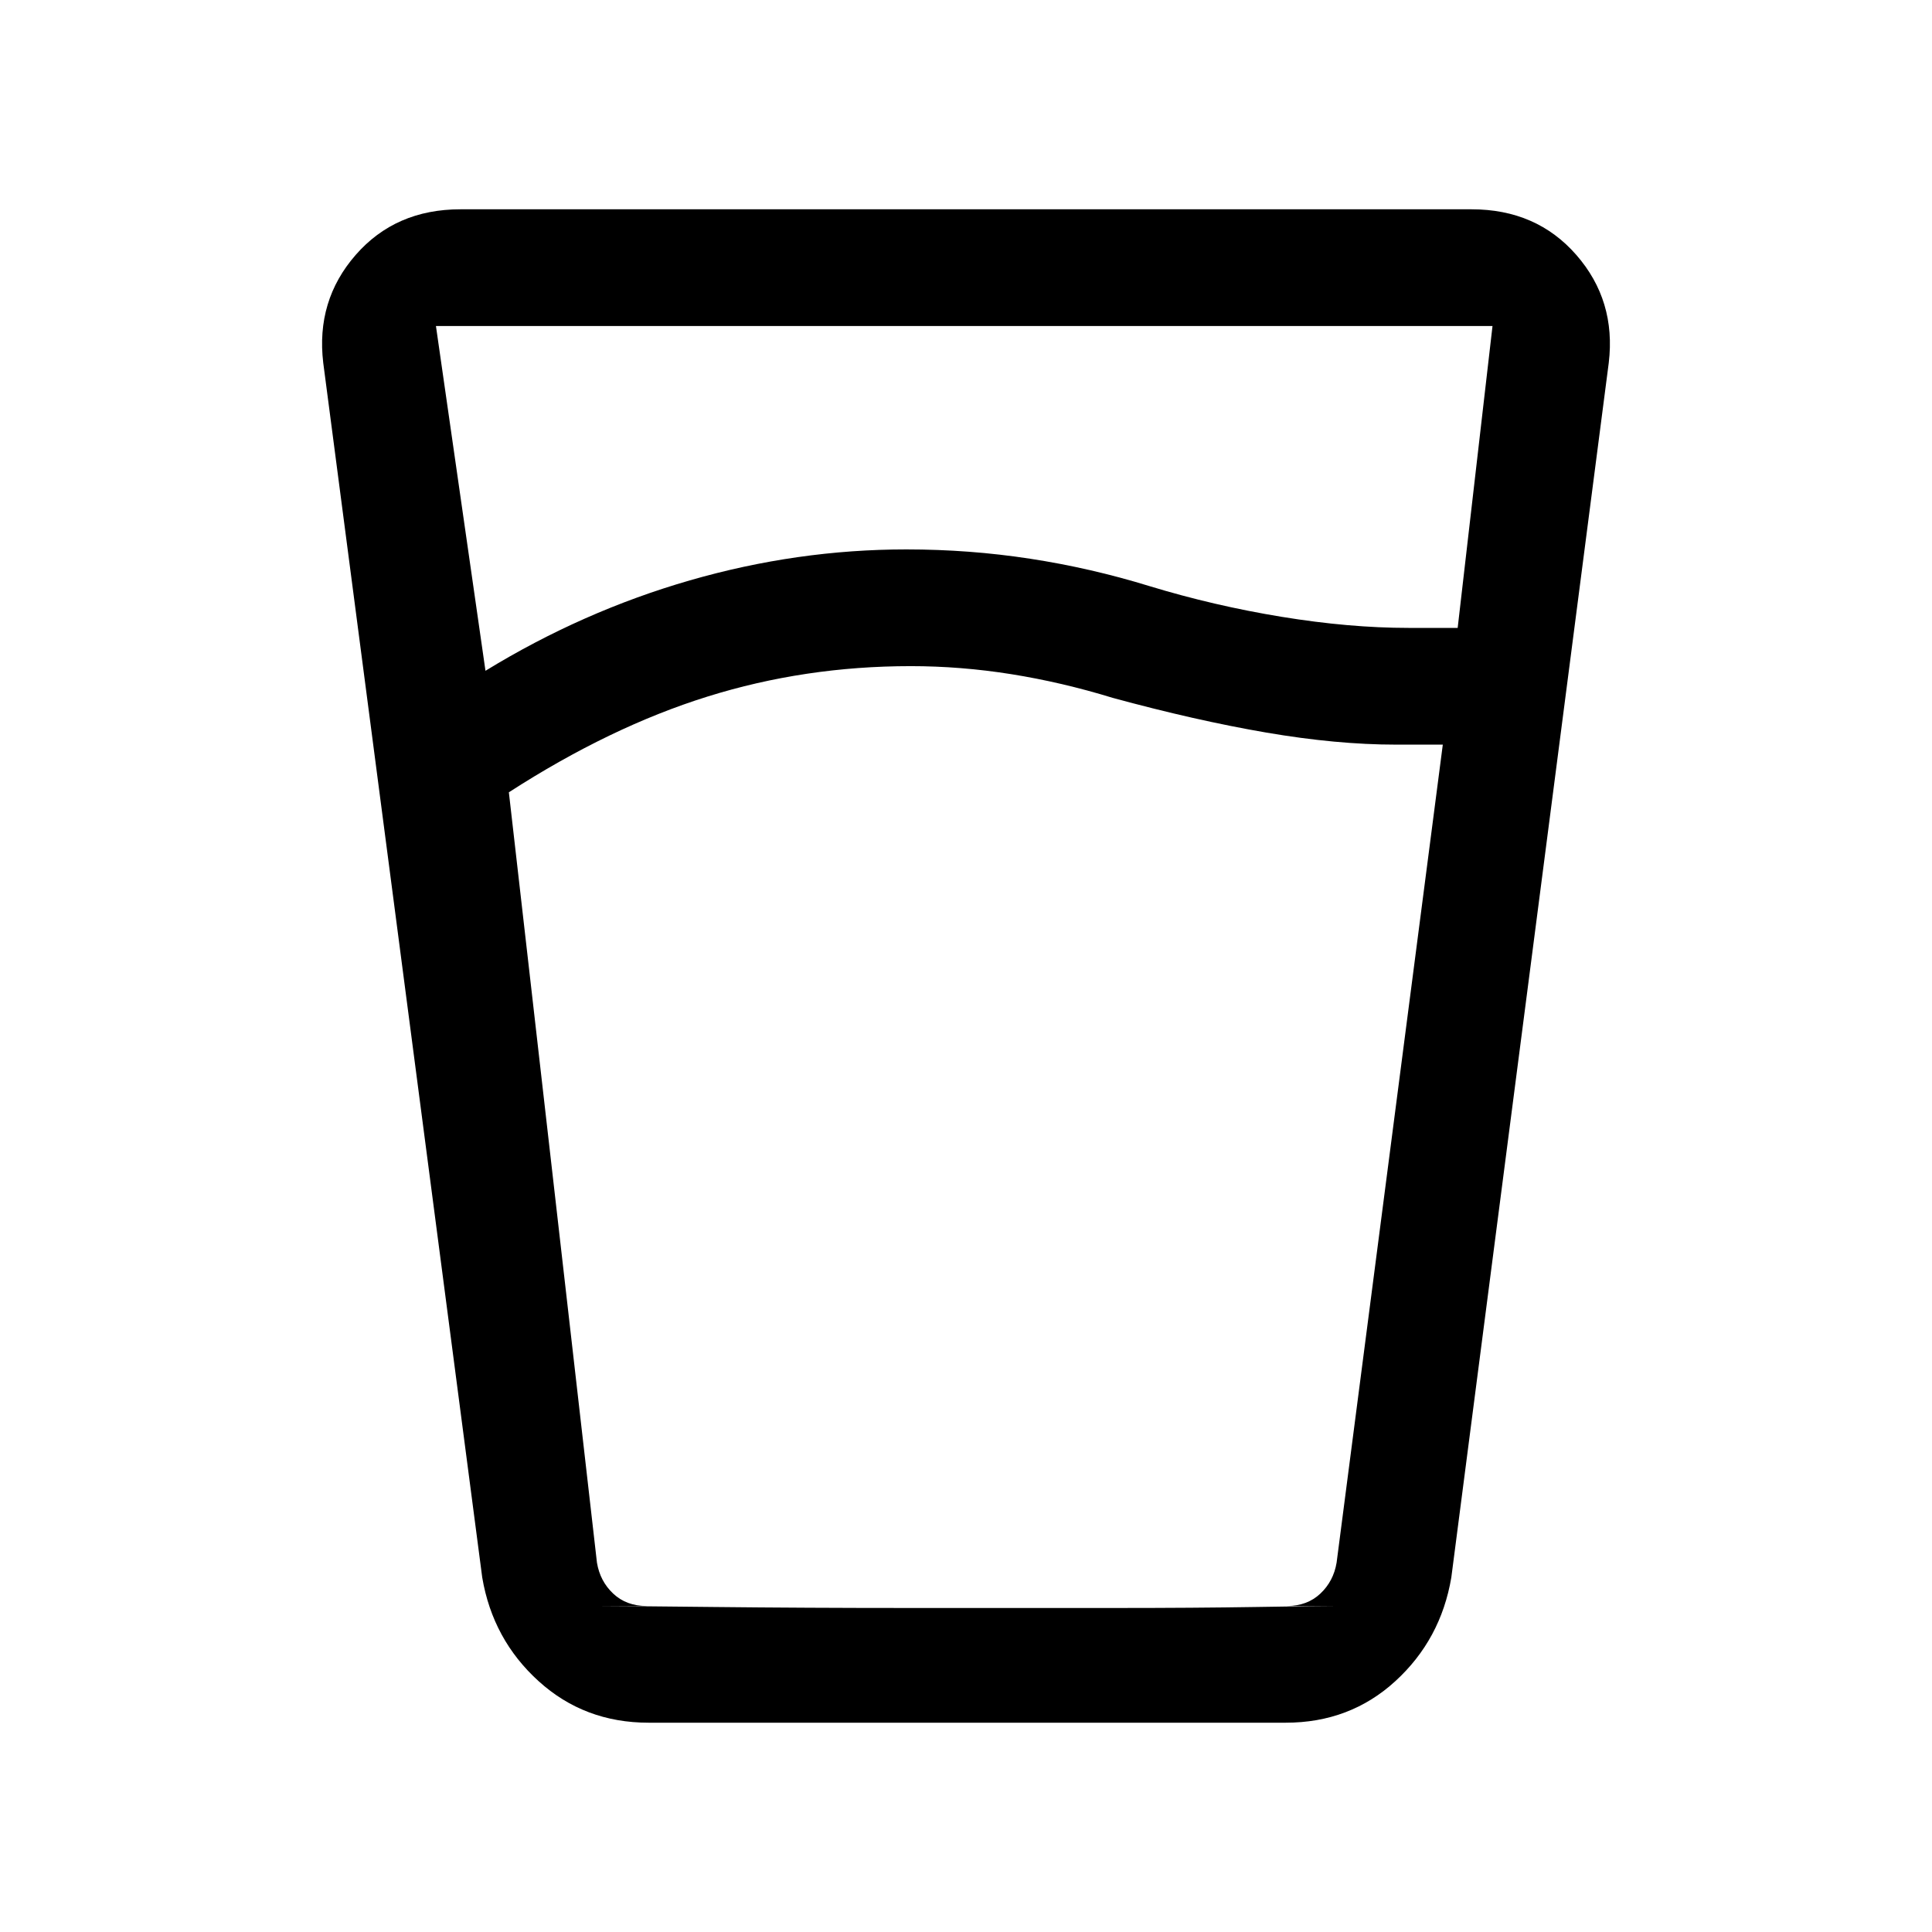 <svg xmlns="http://www.w3.org/2000/svg" height="20" viewBox="0 -960 960 960" width="20"><path d="M452.46-629q-52.54 0-100.92 15.12-48.39 15.11-98.69 47.57l43.77 382.77q1.53 9.23 8.07 15.39 6.54 6.15 16.54 6.15h318.31q10 0 16.54-6.15 6.54-6.16 8.07-15.39L716.92-590h-23.3q-29.47 0-64.47-6t-76.23-17.23Q527.62-621 502.53-625t-50.07-4Zm-211.23 2.31q48.23-29.54 101.56-44.93Q396.12-687 450.38-687q31.31 0 61.43 4.62 30.11 4.61 59.34 13.61 32.08 9.77 65.73 15.27 33.66 5.5 62.97 5.5h24.46l17.31-150h-525l24.61 171.31ZM322.28-104q-31.9 0-54.66-20.65-22.77-20.66-28-51.5l-79-603.54q-3.7-30.94 16.11-53.63Q196.54-856 228.77-856h502.46q32.23 0 52.04 22.68 19.81 22.69 16.11 53.63l-78.23 603.54q-5.23 30.84-27.8 51.5Q670.78-104 638.88-104h-316.6Zm130.18-57H552.92q41.23 0 71.35-.5 30.11-.5 39.88-.5H296.62q11.76 0 57.53.5t98.31.5Z"/></svg>